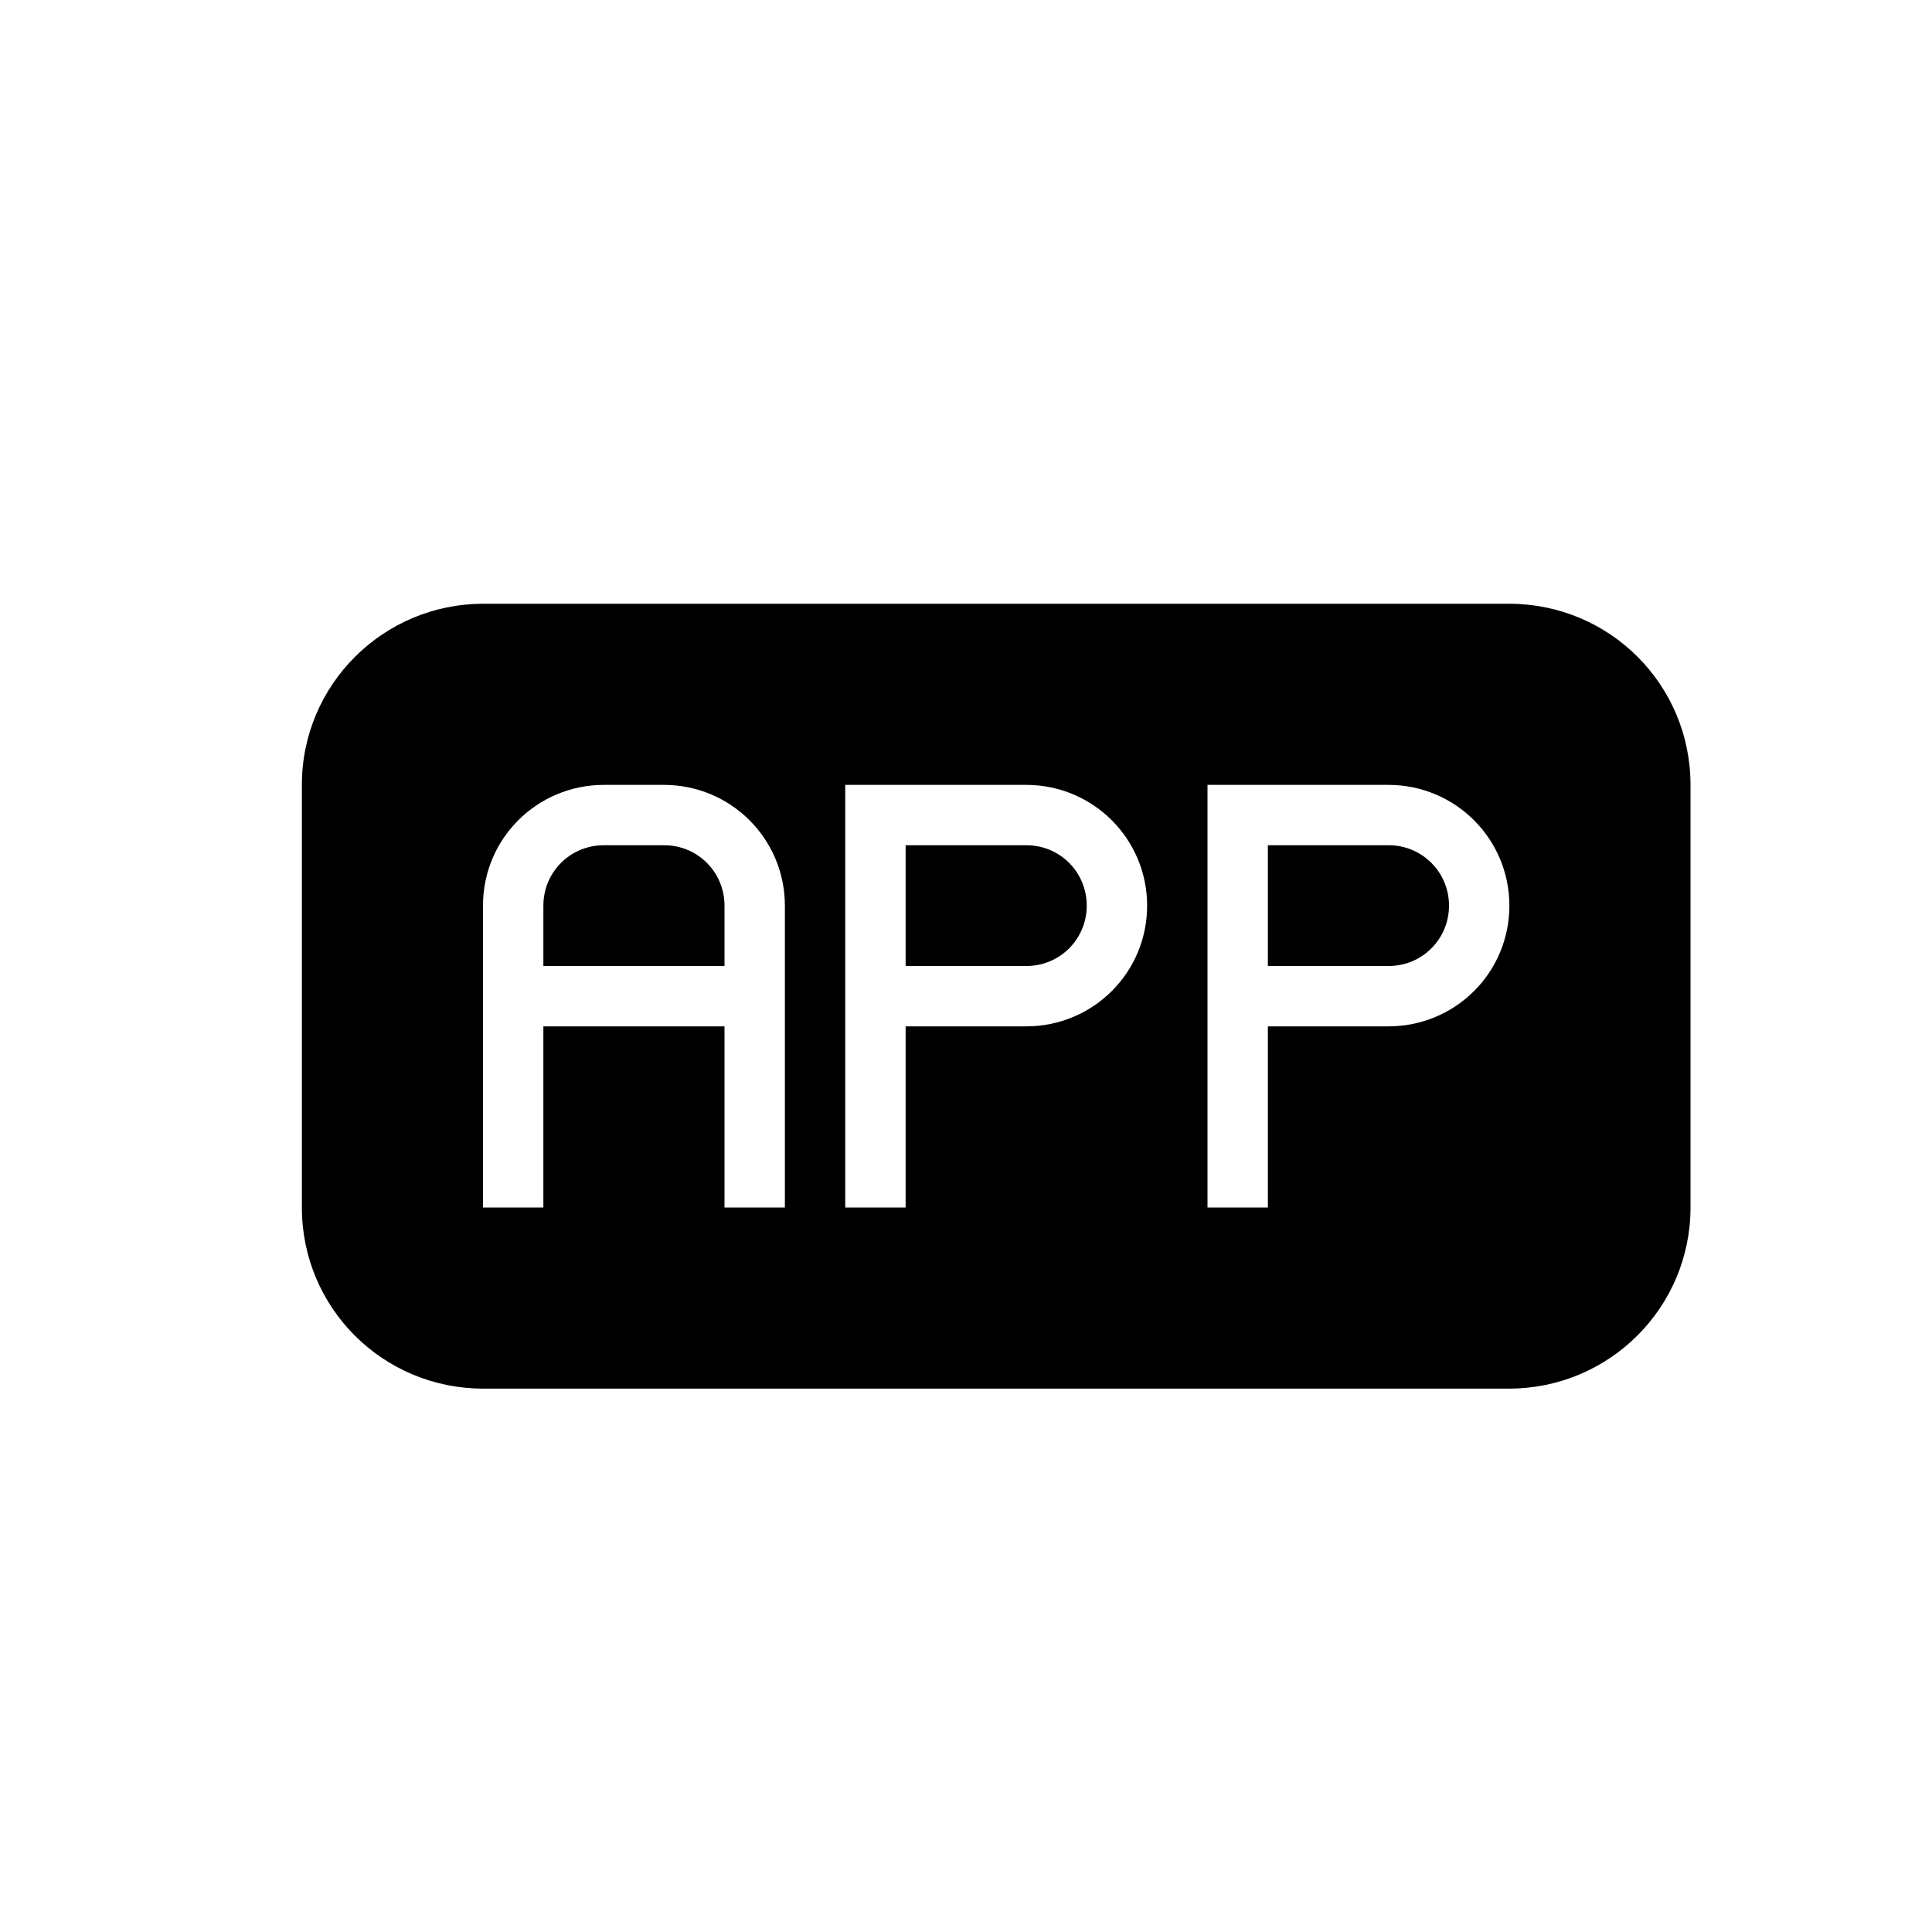 <!-- Generated by IcoMoon.io -->
<svg version="1.1" xmlns="http://www.w3.org/2000/svg" width="1024" height="1024" viewBox="0 0 1024 1024">
<title></title>
<g id="icomoon-ignore">
</g>
<path fill="#000" d="M256.219 320h543.562c53.467 0 96.219 42.963 96.219 95.961v224.078c0 53.009-43.079 95.961-96.219 95.961h-543.562c-53.467 0-96.219-42.963-96.219-95.961v-224.078c0-53.009 43.079-95.961 96.219-95.961zM384 544v96h32v-160c0-35.346-28.605-64-64.156-64h-31.688c-35.432 0-64.156 28.407-64.156 64v160h32v-96h96zM319.967 448c-17.655 0-31.967 14.204-31.967 32v32h96v-32c0-17.673-14.165-32-31.967-32h-32.067zM448 480v160h32v-96h63.844c35.432 0 64.156-28.407 64.156-64 0-35.346-28.605-64-64.156-64h-95.844v64zM480 448v64h64.033c17.655 0 31.967-14.204 31.967-32 0-17.673-14.165-32-31.967-32h-64.033zM640 480v160h32v-96h63.844c35.432 0 64.156-28.407 64.156-64 0-35.346-28.605-64-64.156-64h-95.844v64zM672 448v64h64.033c17.655 0 31.967-14.204 31.967-32 0-17.673-14.165-32-31.967-32h-64.033z"></path>
</svg>
